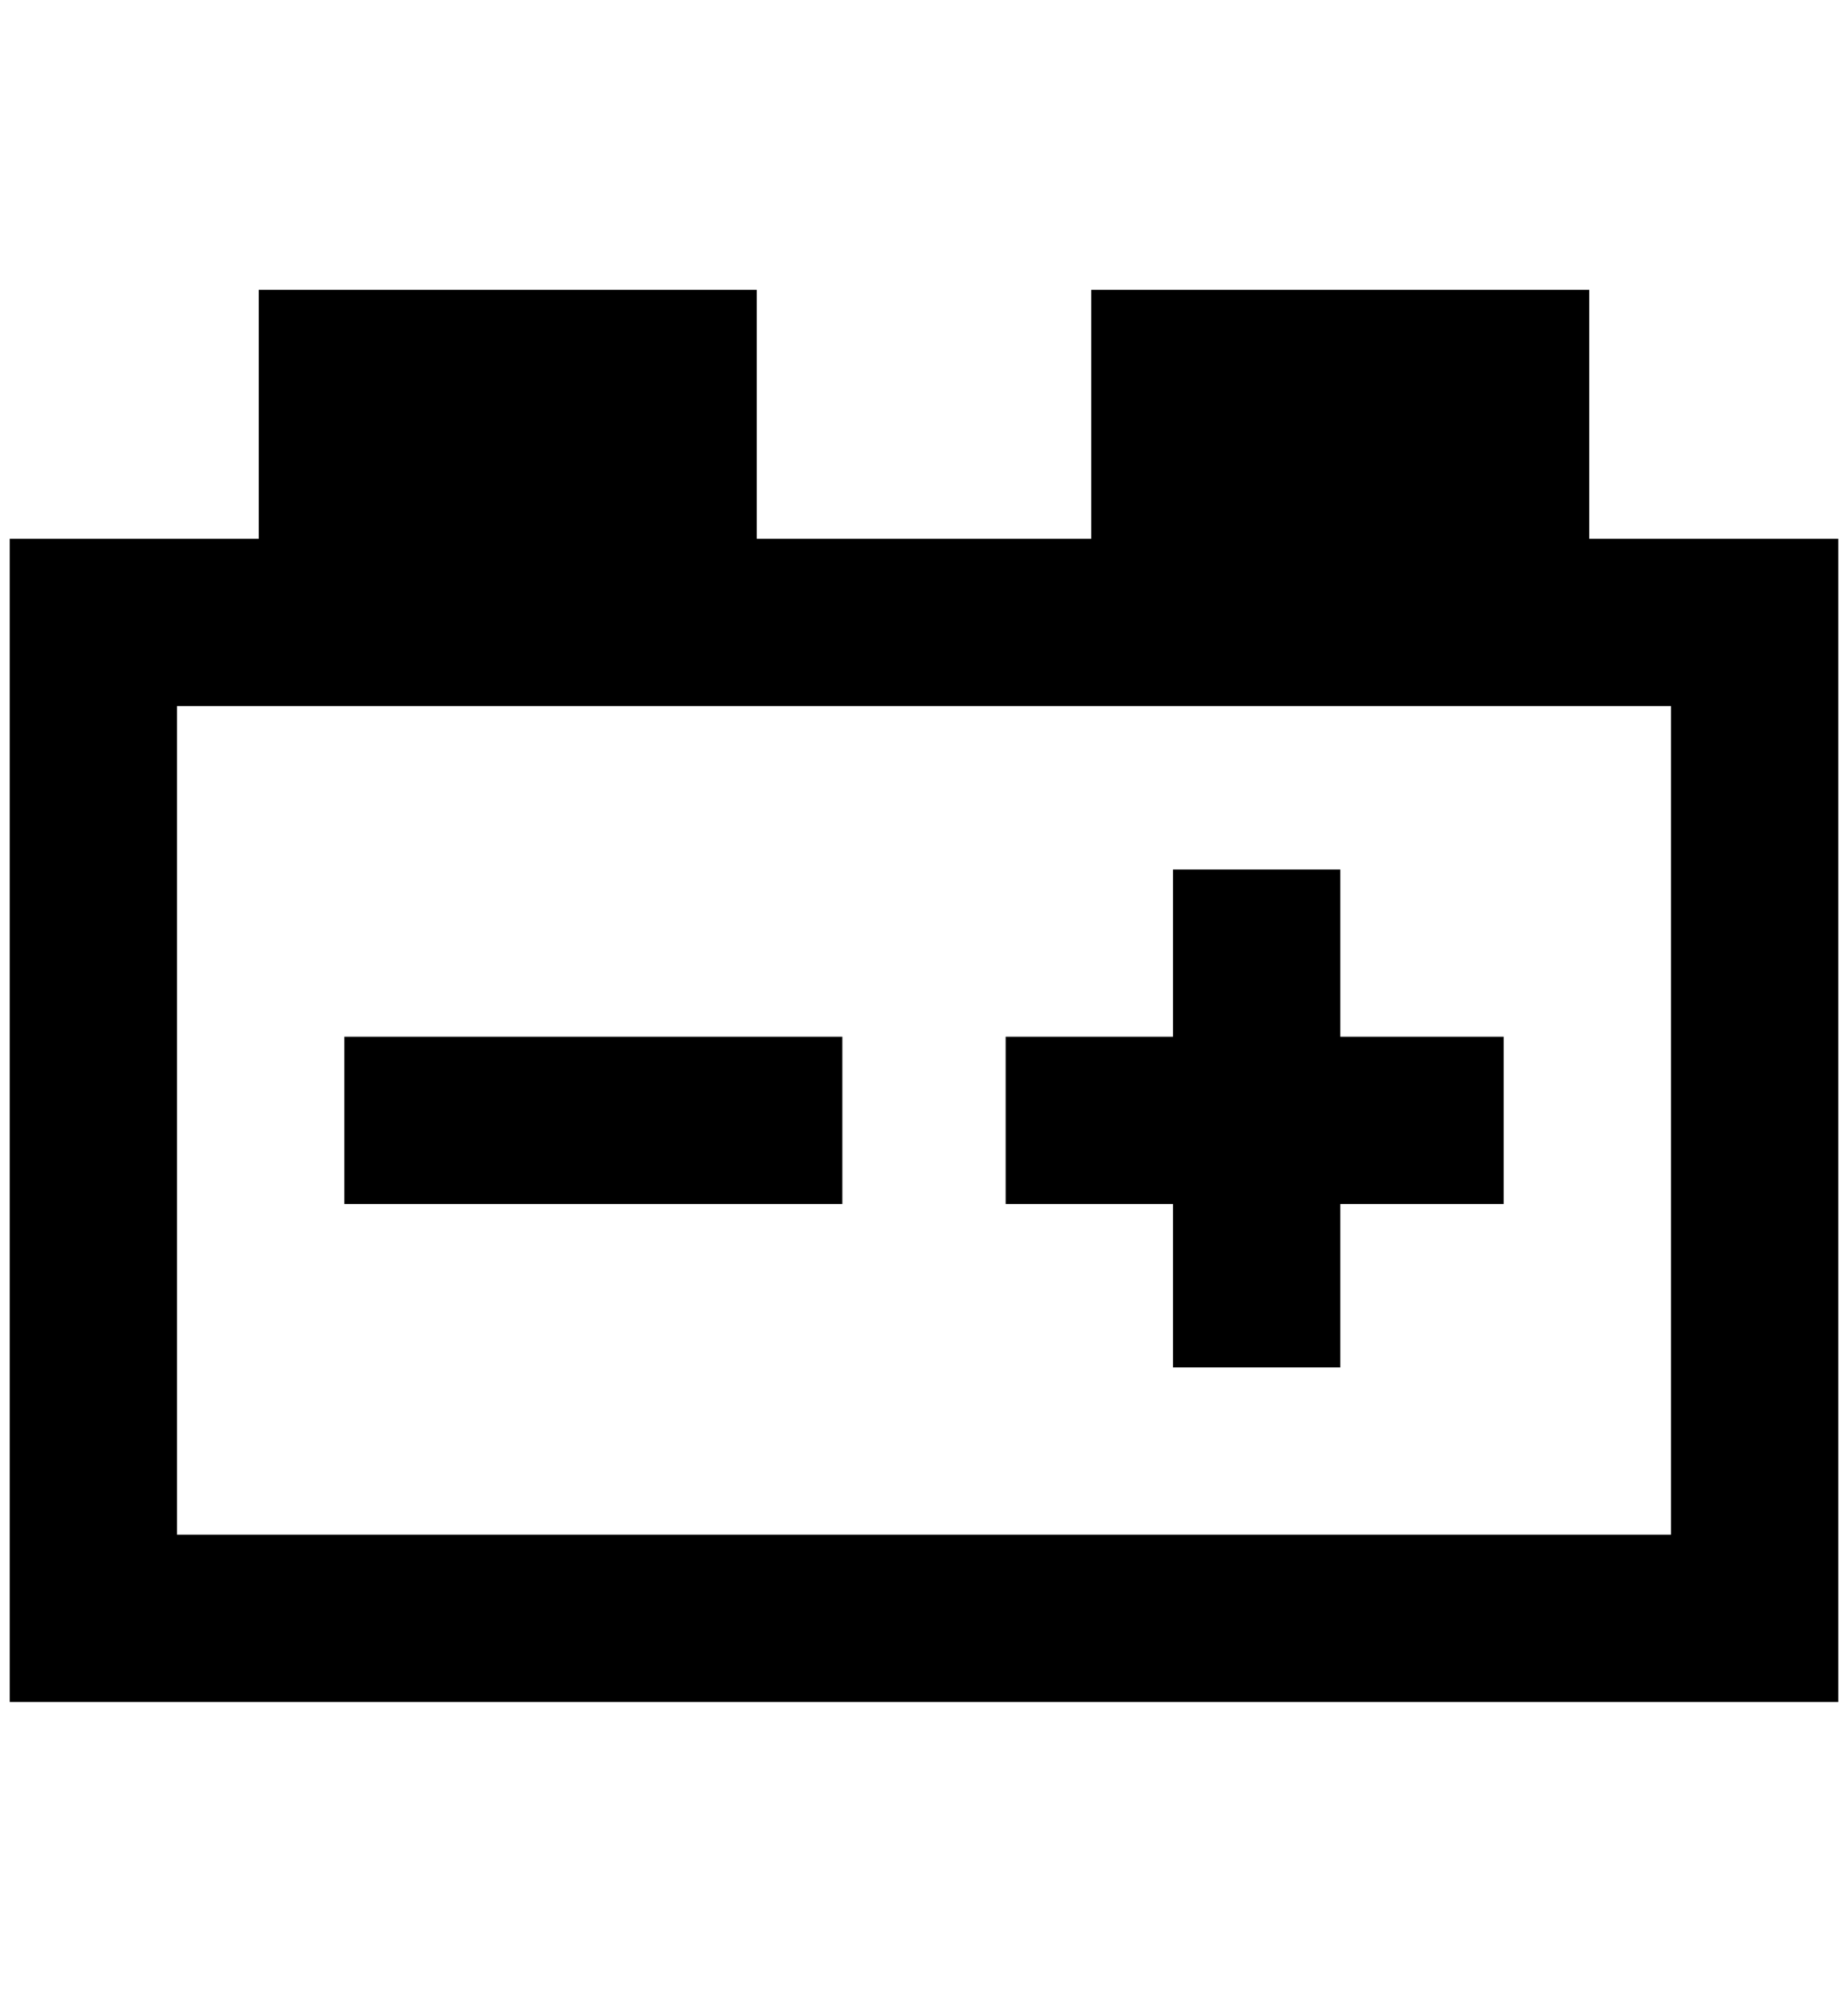 <?xml version="1.0" standalone="no"?>
<!DOCTYPE svg PUBLIC "-//W3C//DTD SVG 1.1//EN" "http://www.w3.org/Graphics/SVG/1.1/DTD/svg11.dtd" >
<svg xmlns="http://www.w3.org/2000/svg" xmlns:xlink="http://www.w3.org/1999/xlink" version="1.1" viewBox="-10 0 1900 2048">
   <path fill="currentColor"
d="M256 298v256h-256v1196h1880v-1196h-256v-256h-512v256h-344v-256h-512zM172 726h1536v852h-1536v-852zM1196 894v172h-172v172h172v168h172v-168h168v-172h-168v-172h-172zM344 1066v172h512v-172h-512z" />
</svg>
